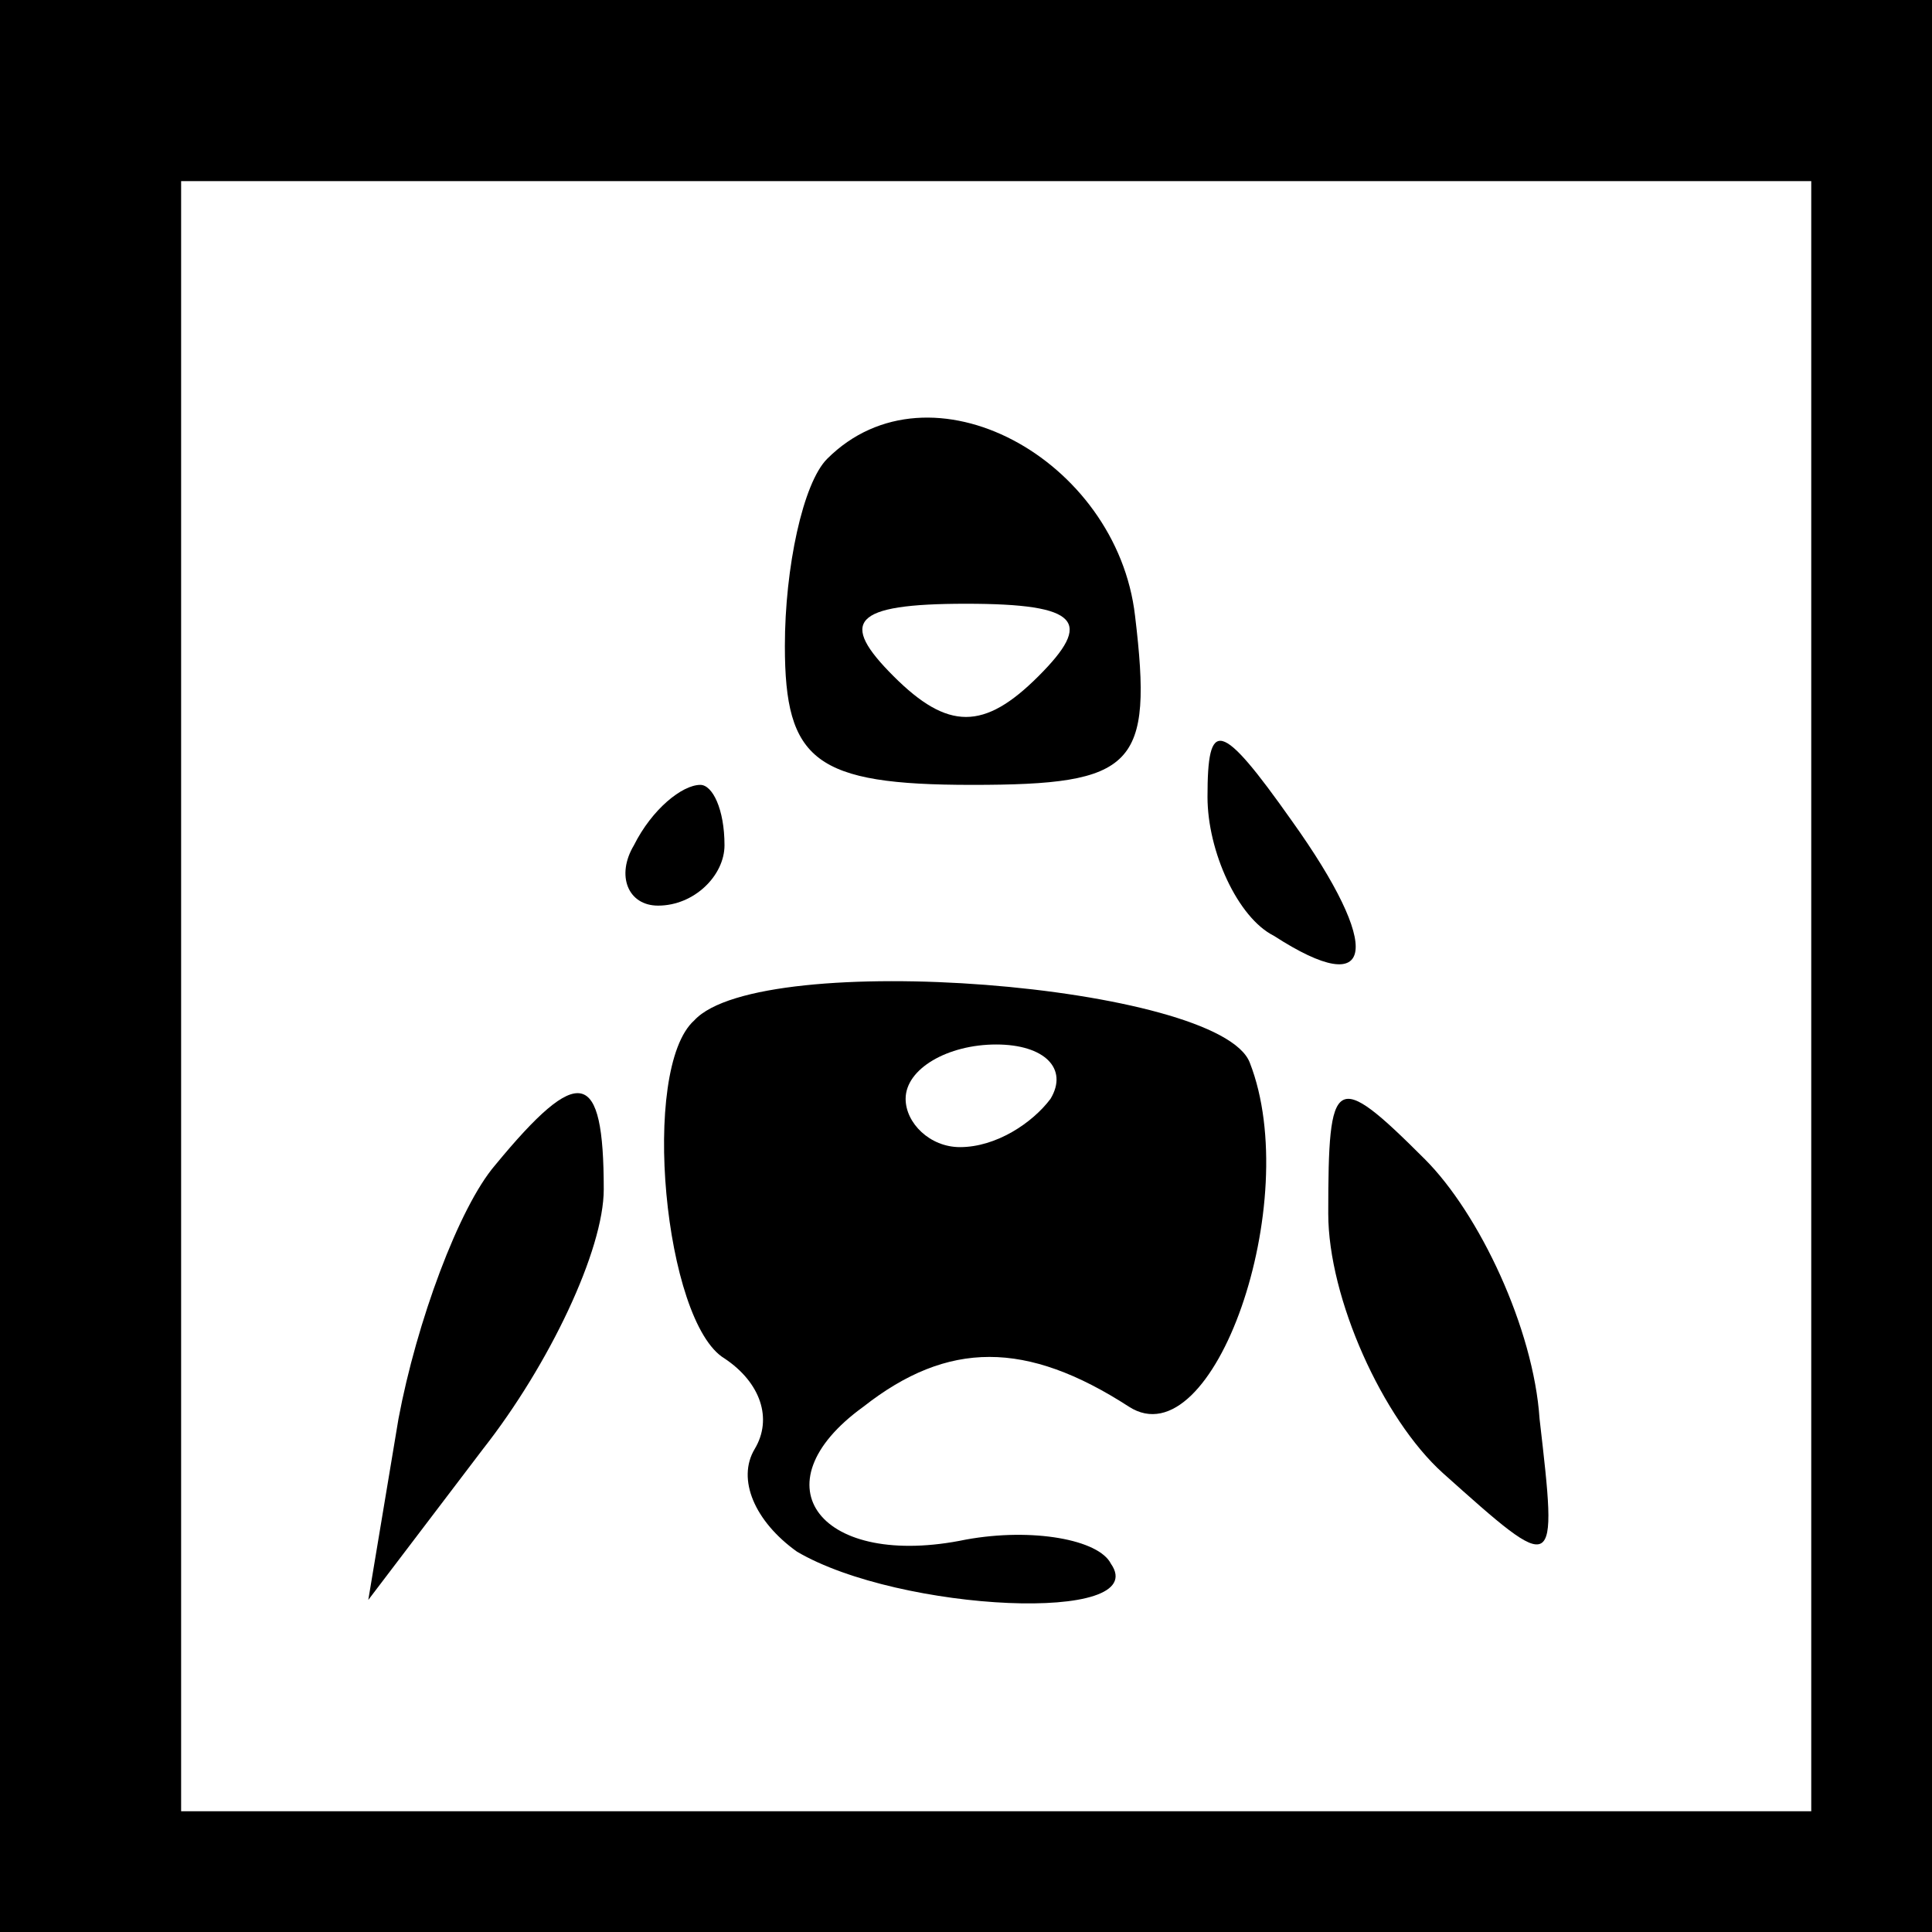 <?xml version="1.0" standalone="no"?>
<!DOCTYPE svg PUBLIC "-//W3C//DTD SVG 20010904//EN"
 "http://www.w3.org/TR/2001/REC-SVG-20010904/DTD/svg10.dtd">
<svg version="1.0" xmlns="http://www.w3.org/2000/svg"
 width="32pt" height="32pt" viewBox="0 0 32 32"
 preserveAspectRatio="xMidYMid meet">
<rect x="0" y="0" width="32" height="32" fill="#808080" stroke="none"/>
<g transform="translate(0,32) scale(0.1,-0.1)"
fill="#000000" stroke="none">
<path fill="#000000" stroke="none" d="M0 160 l0 -160 160 0 160 0 0 160 0
160 -160 0 -160 0 0 -160z"/>
<path fill="#ffffff" stroke="none" d="M300 155 l0 -135 -135 0 -135 0 0 135
0 135 135 0 135 0 0 -135z"/>
<path fill="#000000" stroke="none" d="M137 244 c-4 -4 -7 -18 -7 -31 0 -19 5
-23 31 -23 27 0 30 3 27 28 -3 26 -34 43 -51 26z"/>
<path fill="#ffffff" stroke="none" d="M172 208 c-9 -9 -15 -9 -24 0 -9 9 -7
12 12 12 19 0 21 -3 12 -12z"/>
<path fill="#000000" stroke="none" d="M200 188 c0 -9 5 -20 11 -23 17 -11 18
-2 3 19 -12 17 -14 17 -14 4z"/>
<path fill="#000000" stroke="none" d="M105 180 c-3 -5 -1 -10 4 -10 6 0 11 5
11 10 0 6 -2 10 -4 10 -3 0 -8 -4 -11 -10z"/>
<path fill="#000000" stroke="none" d="M115 151 c-9 -8 -5 -50 5 -56 6 -4 8
-10 5 -15 -3 -5 0 -12 7 -17 17 -10 59 -12 52 -2 -2 4 -13 6 -24 4 -24 -5 -35
9 -17 22 14 11 27 11 44 0 14 -9 29 34 20 57 -5 13 -81 19 -92 7z"/>
<path fill="#ffffff" stroke="none" d="M174 138 c-3 -4 -9 -8 -15 -8 -5 0 -9
4 -9 8 0 5 7 9 15 9 8 0 12 -4 9 -9z"/>
<path fill="#000000" stroke="none" d="M82 127 c-6 -7 -13 -26 -16 -42 l-5
-30 19 25 c11 14 20 33 20 43 0 20 -4 21 -18 4z"/>
<path fill="#000000" stroke="none" d="M220 119 c0 -14 9 -34 19 -43 19 -17
19 -17 16 9 -1 15 -10 34 -19 43 -15 15 -16 14 -16 -9z"/>
</g>
</svg>
